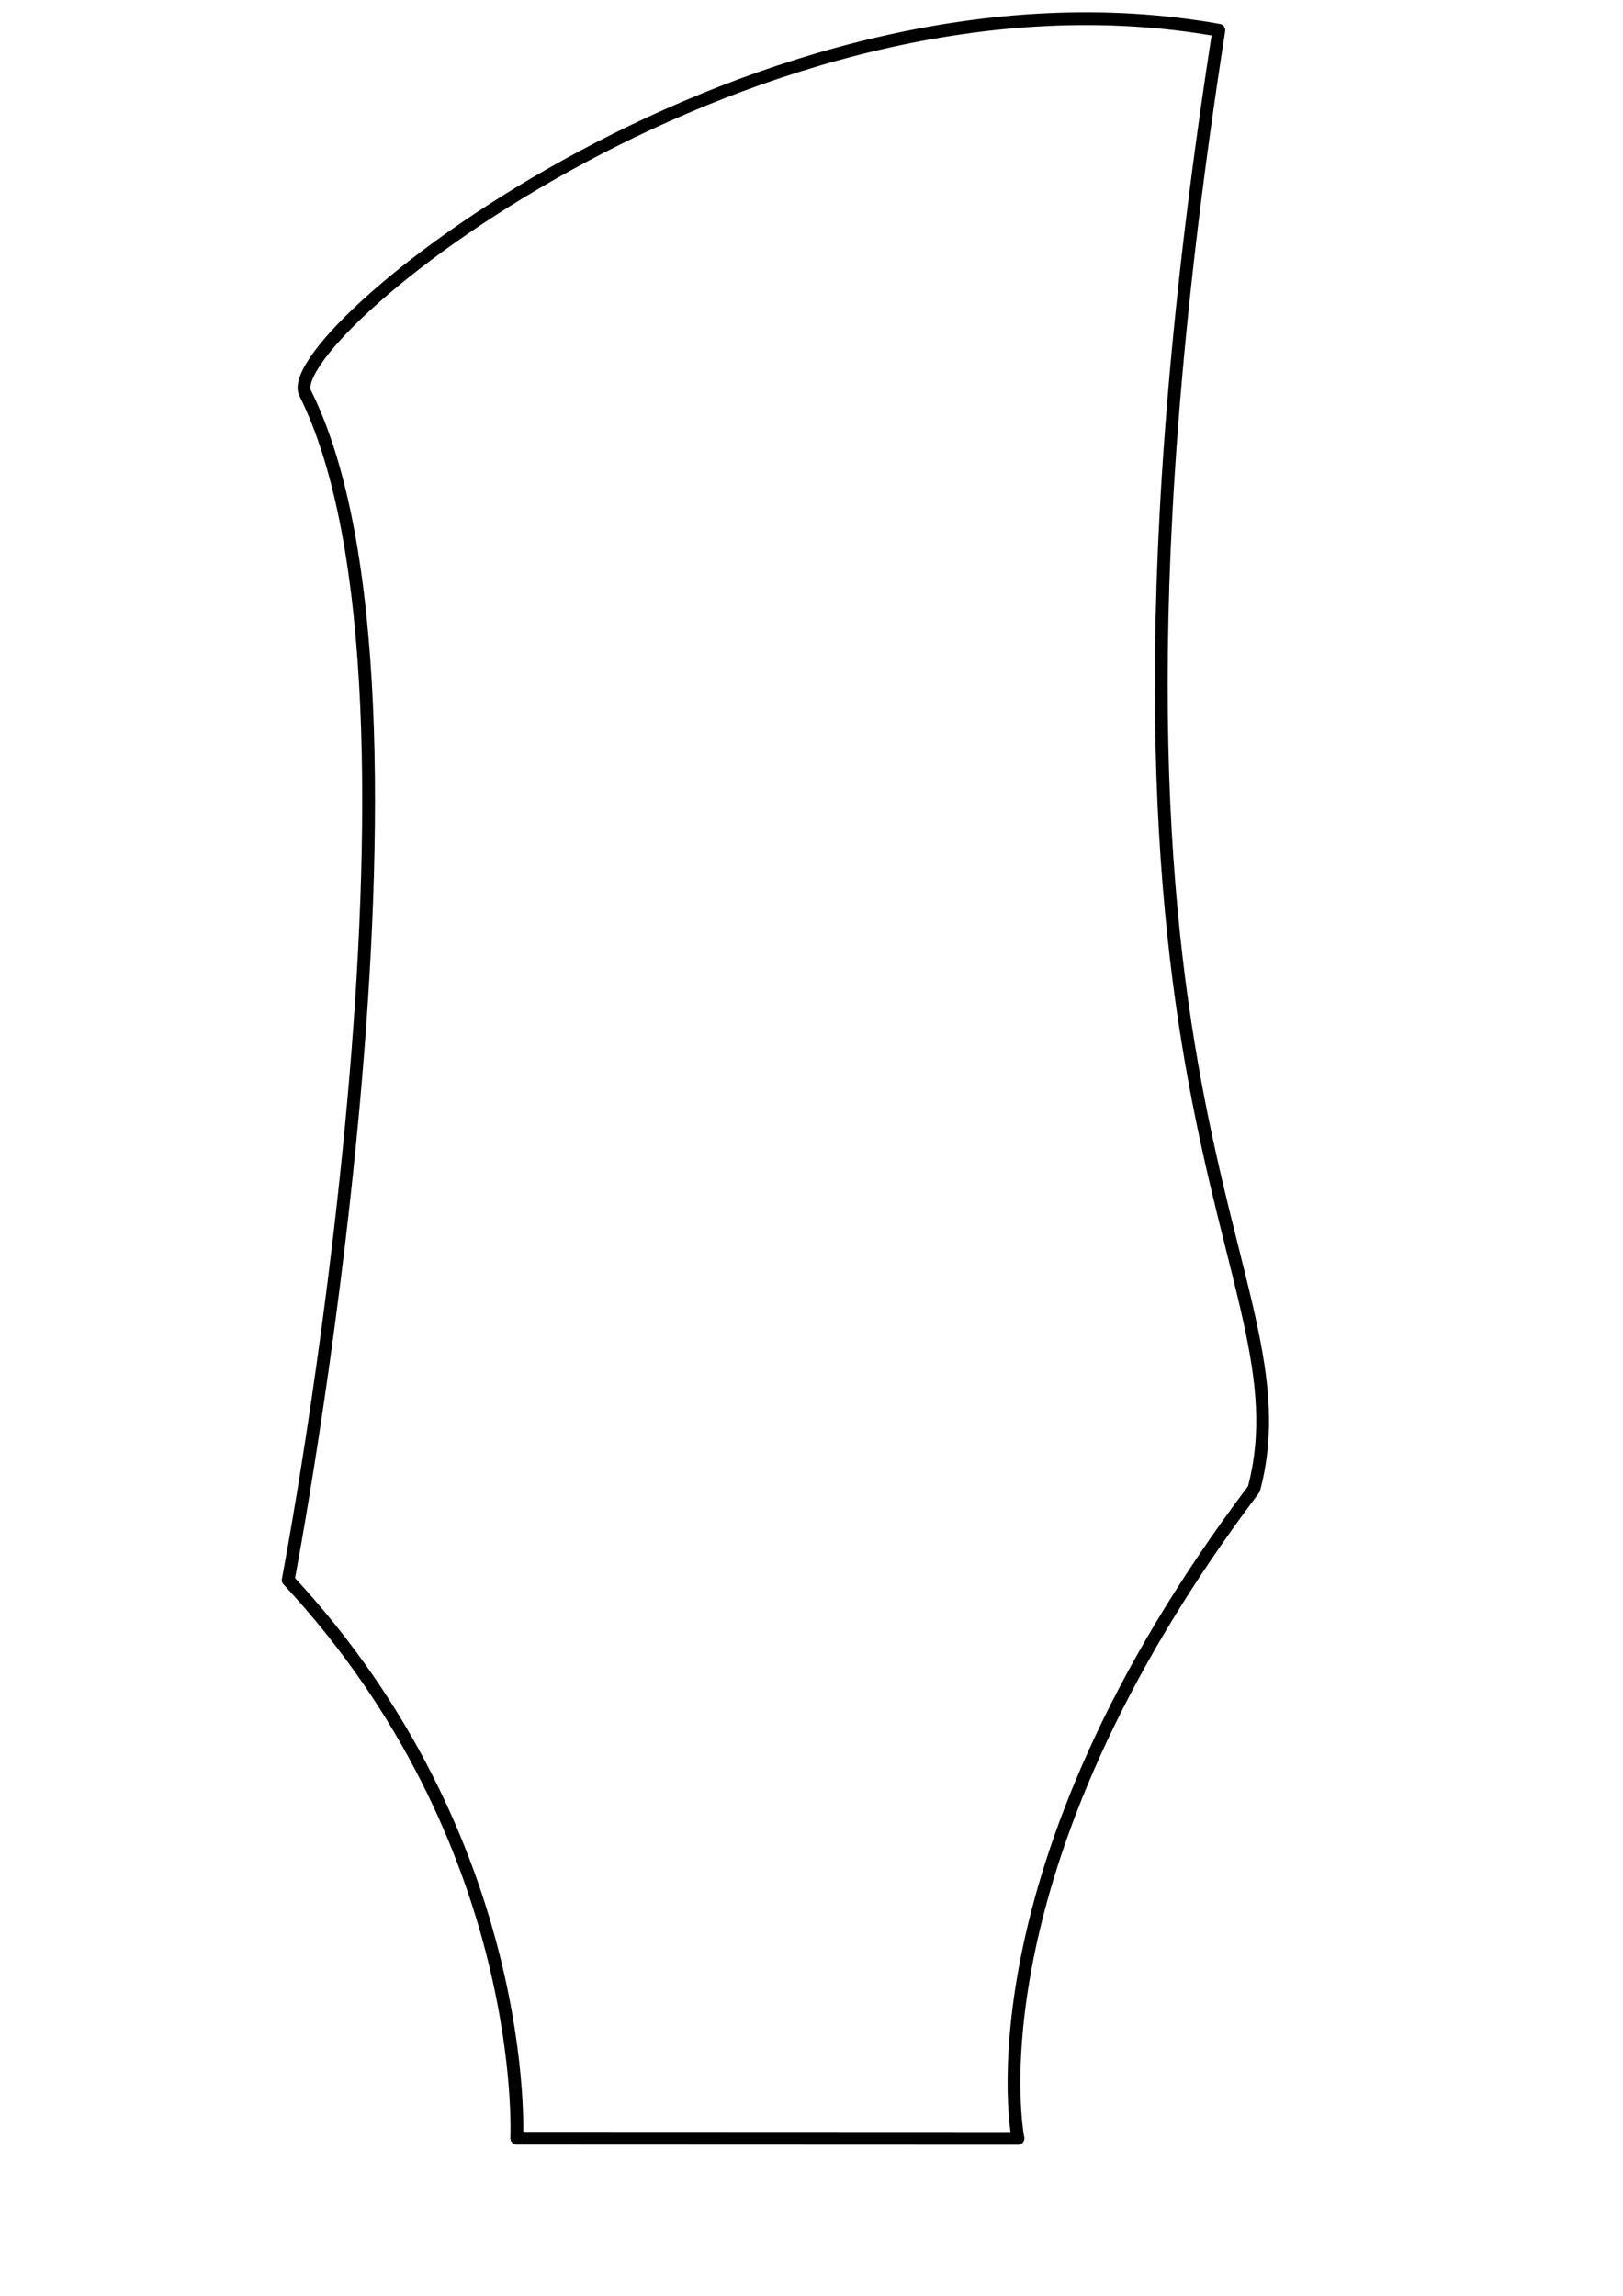 <?xml version="1.0" encoding="UTF-8" standalone="no"?>
<!-- Created with Inkscape (http://www.inkscape.org/) -->
<svg xmlns:dc="http://purl.org/dc/elements/1.1/" xmlns:cc="http://web.resource.org/cc/" xmlns:rdf="http://www.w3.org/1999/02/22-rdf-syntax-ns#" xmlns:svg="http://www.w3.org/2000/svg" xmlns="http://www.w3.org/2000/svg" xmlns:sodipodi="http://inkscape.sourceforge.net/DTD/sodipodi-0.dtd" xmlns:inkscape="http://www.inkscape.org/namespaces/inkscape" sodipodi:docname="rickenbacker_headstock.svg" sodipodi:docbase="/home/greycat/wikipedia/headstocks/rickenbacker" height="297mm" width="210mm" inkscape:version="0.43" sodipodi:version="0.32" id="svg3058">
  <defs id="defs3061"/>
  <sodipodi:namedview inkscape:current-layer="svg3058" inkscape:window-y="25" inkscape:window-x="0" inkscape:cy="606.17349" inkscape:cx="416.83764" inkscape:zoom="0.32688366" id="base" pagecolor="#ffffff" bordercolor="#666666" borderopacity="1.0" inkscape:pageopacity="0.0" inkscape:pageshadow="2" inkscape:window-width="1016" inkscape:window-height="654"/>
  <path style="fill:none;fill-opacity:0.75;fill-rule:evenodd;stroke:#000000;stroke-width:6.25;stroke-linecap:round;stroke-linejoin:round;stroke-miterlimit:4;stroke-dasharray:none;stroke-opacity:1" d="M 252.714,1045.469 L 497.833,1045.563 C 497.833,1045.563 471.325,916.064 613.186,728.065 C 641.963,619.594 513.373,544.276 596.057,14.788 C 371.157,-25.439 139.459,161.383 148.947,191.612 C 223.816,340.213 140.932,772.532 140.932,772.532 C 259.829,900.493 252.714,1045.469 252.714,1045.469 z " id="path1329" sodipodi:nodetypes="ccccccc"/>
</svg>